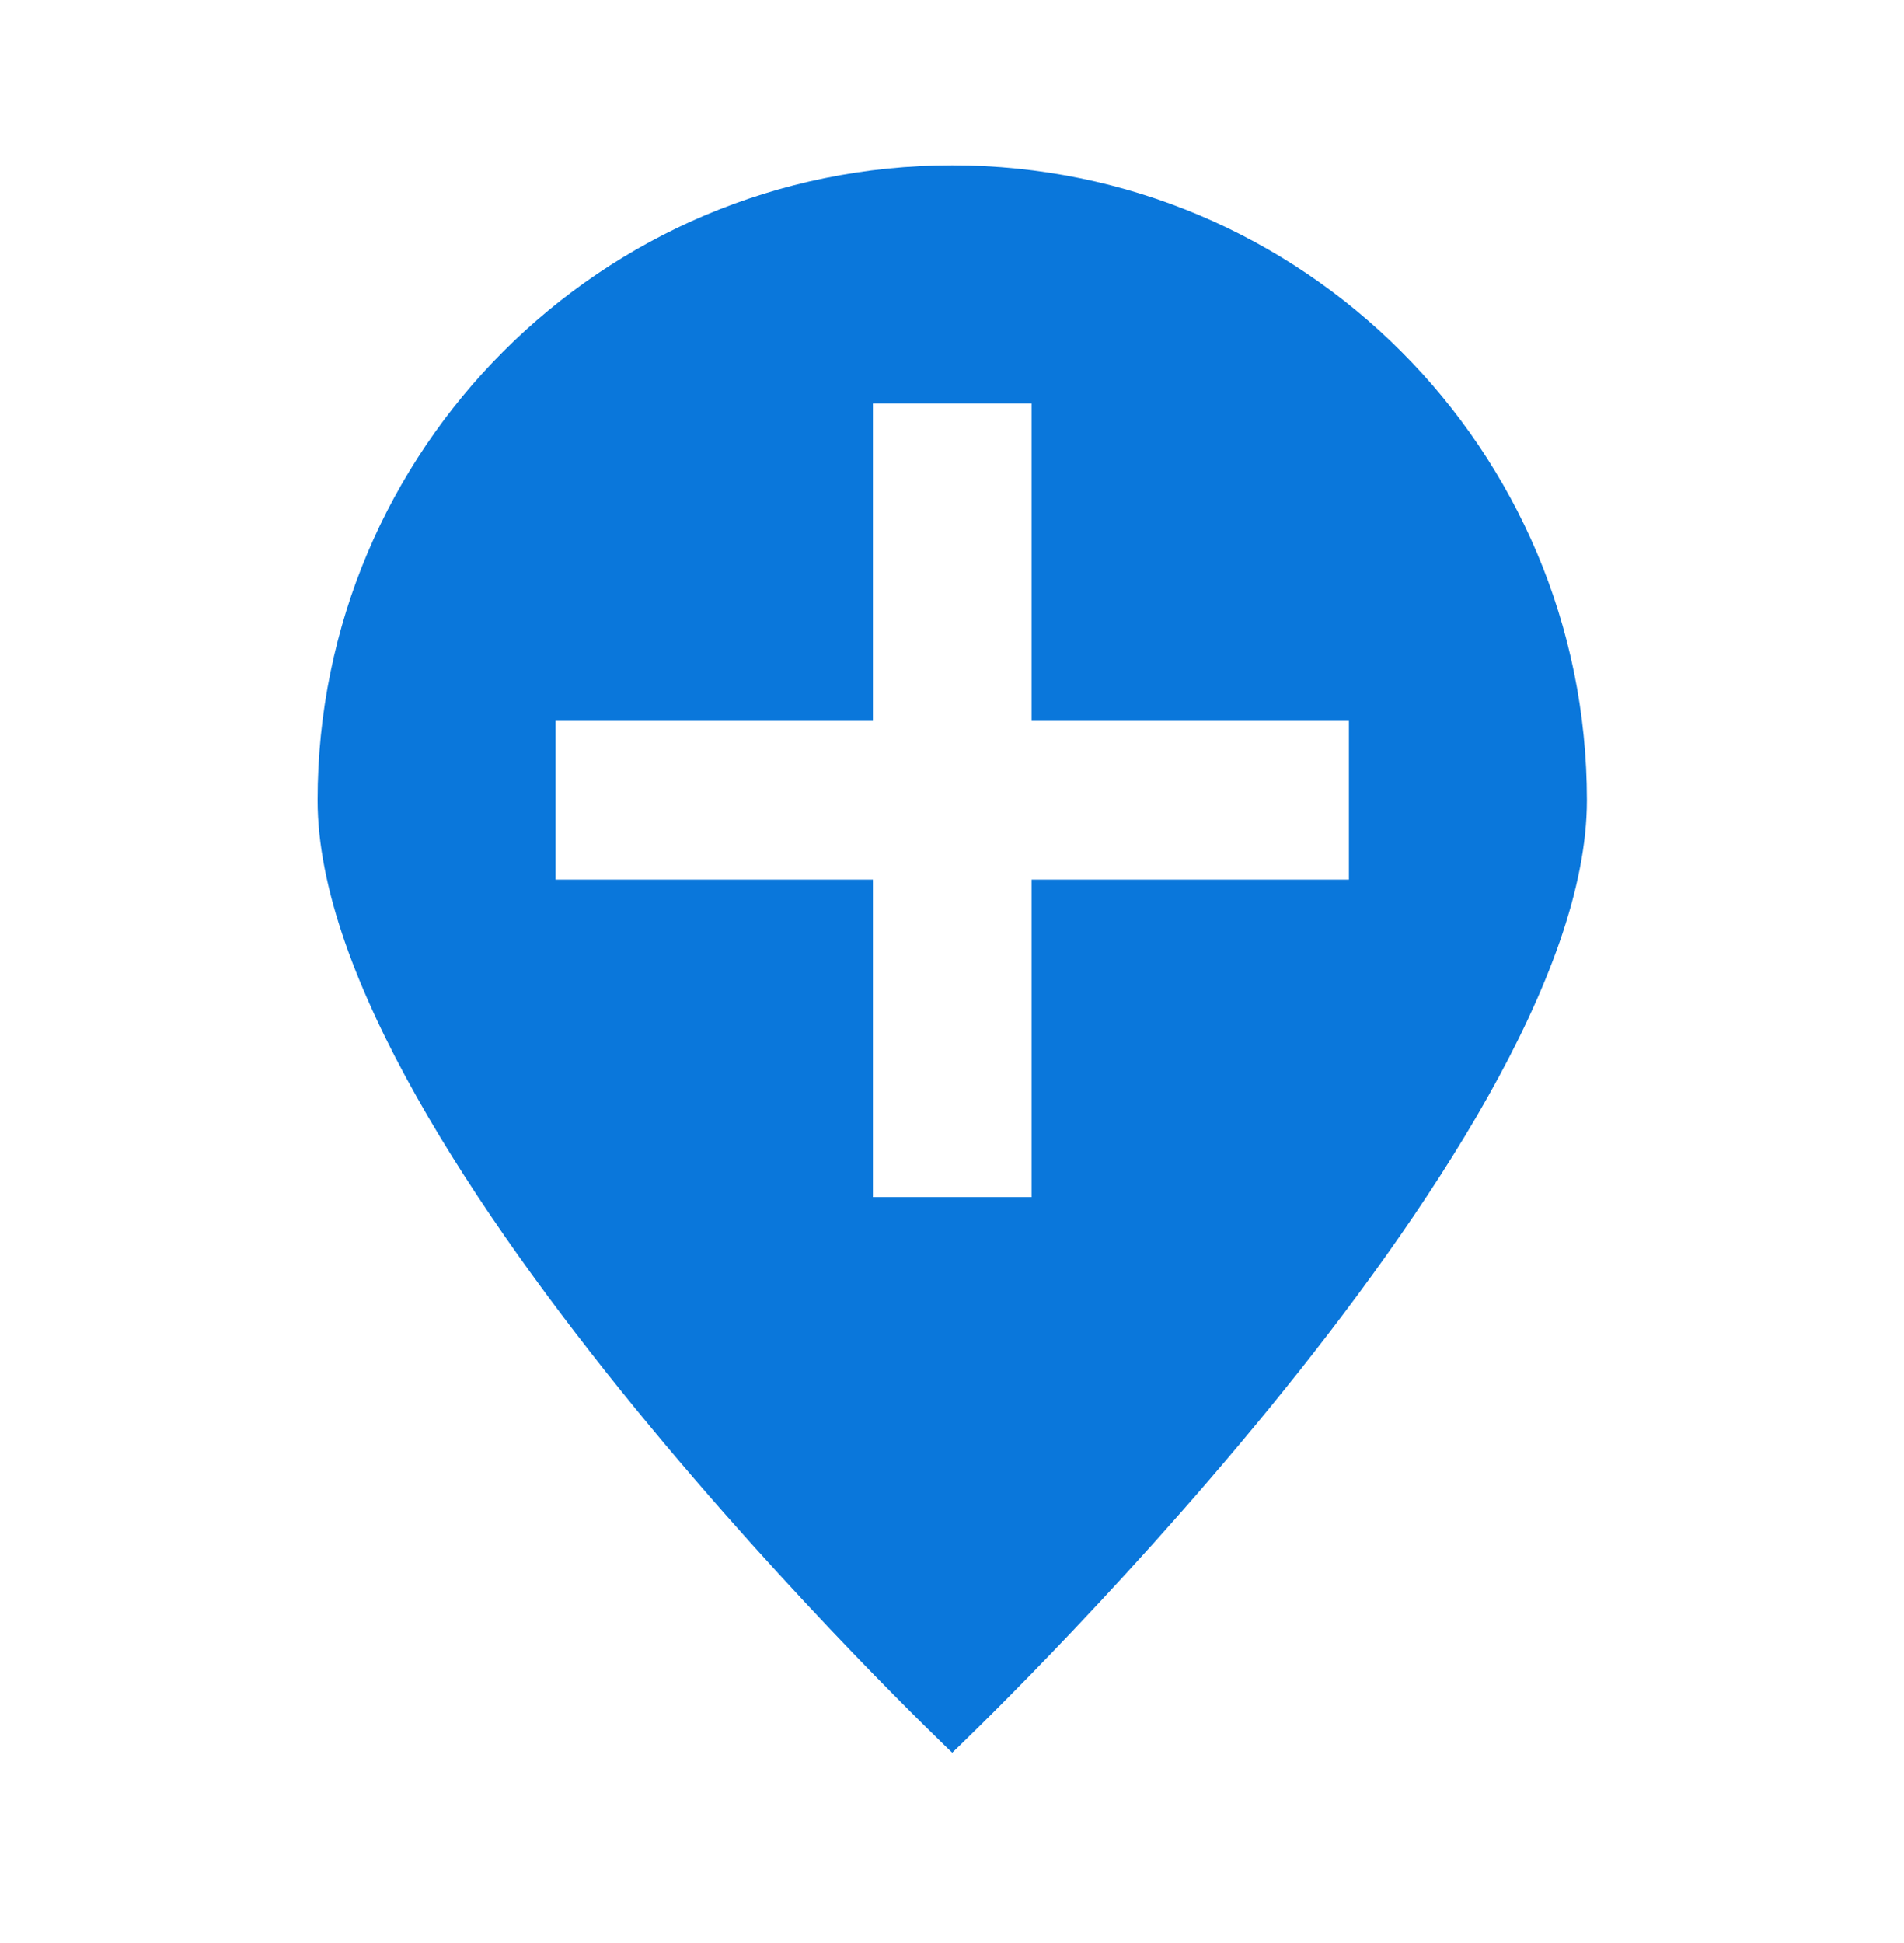 <svg width="50" height="51" viewBox="0 0 50 51" fill="none" xmlns="http://www.w3.org/2000/svg">
<g clip-path="url(#clip0_10621_91297)">
<path d="M25.006 4.339C15.802 4.339 8.34 11.801 8.34 21.005C8.34 30.209 25.006 46.004 25.006 46.004C25.006 46.004 41.673 30.209 41.673 21.005C41.673 11.801 34.211 4.339 25.006 4.339ZM35.423 23.088H27.09V31.421H22.923V23.088H14.59V18.922H22.923V10.589H27.09V18.922H35.423V23.088Z" fill="#0A77DB"/>
</g>
<defs>
<clipPath id="clip0_10621_91297">
<rect width="50" height="50" fill="white" transform="translate(0 0.166)"/>
</clipPath>
</defs>
</svg>
